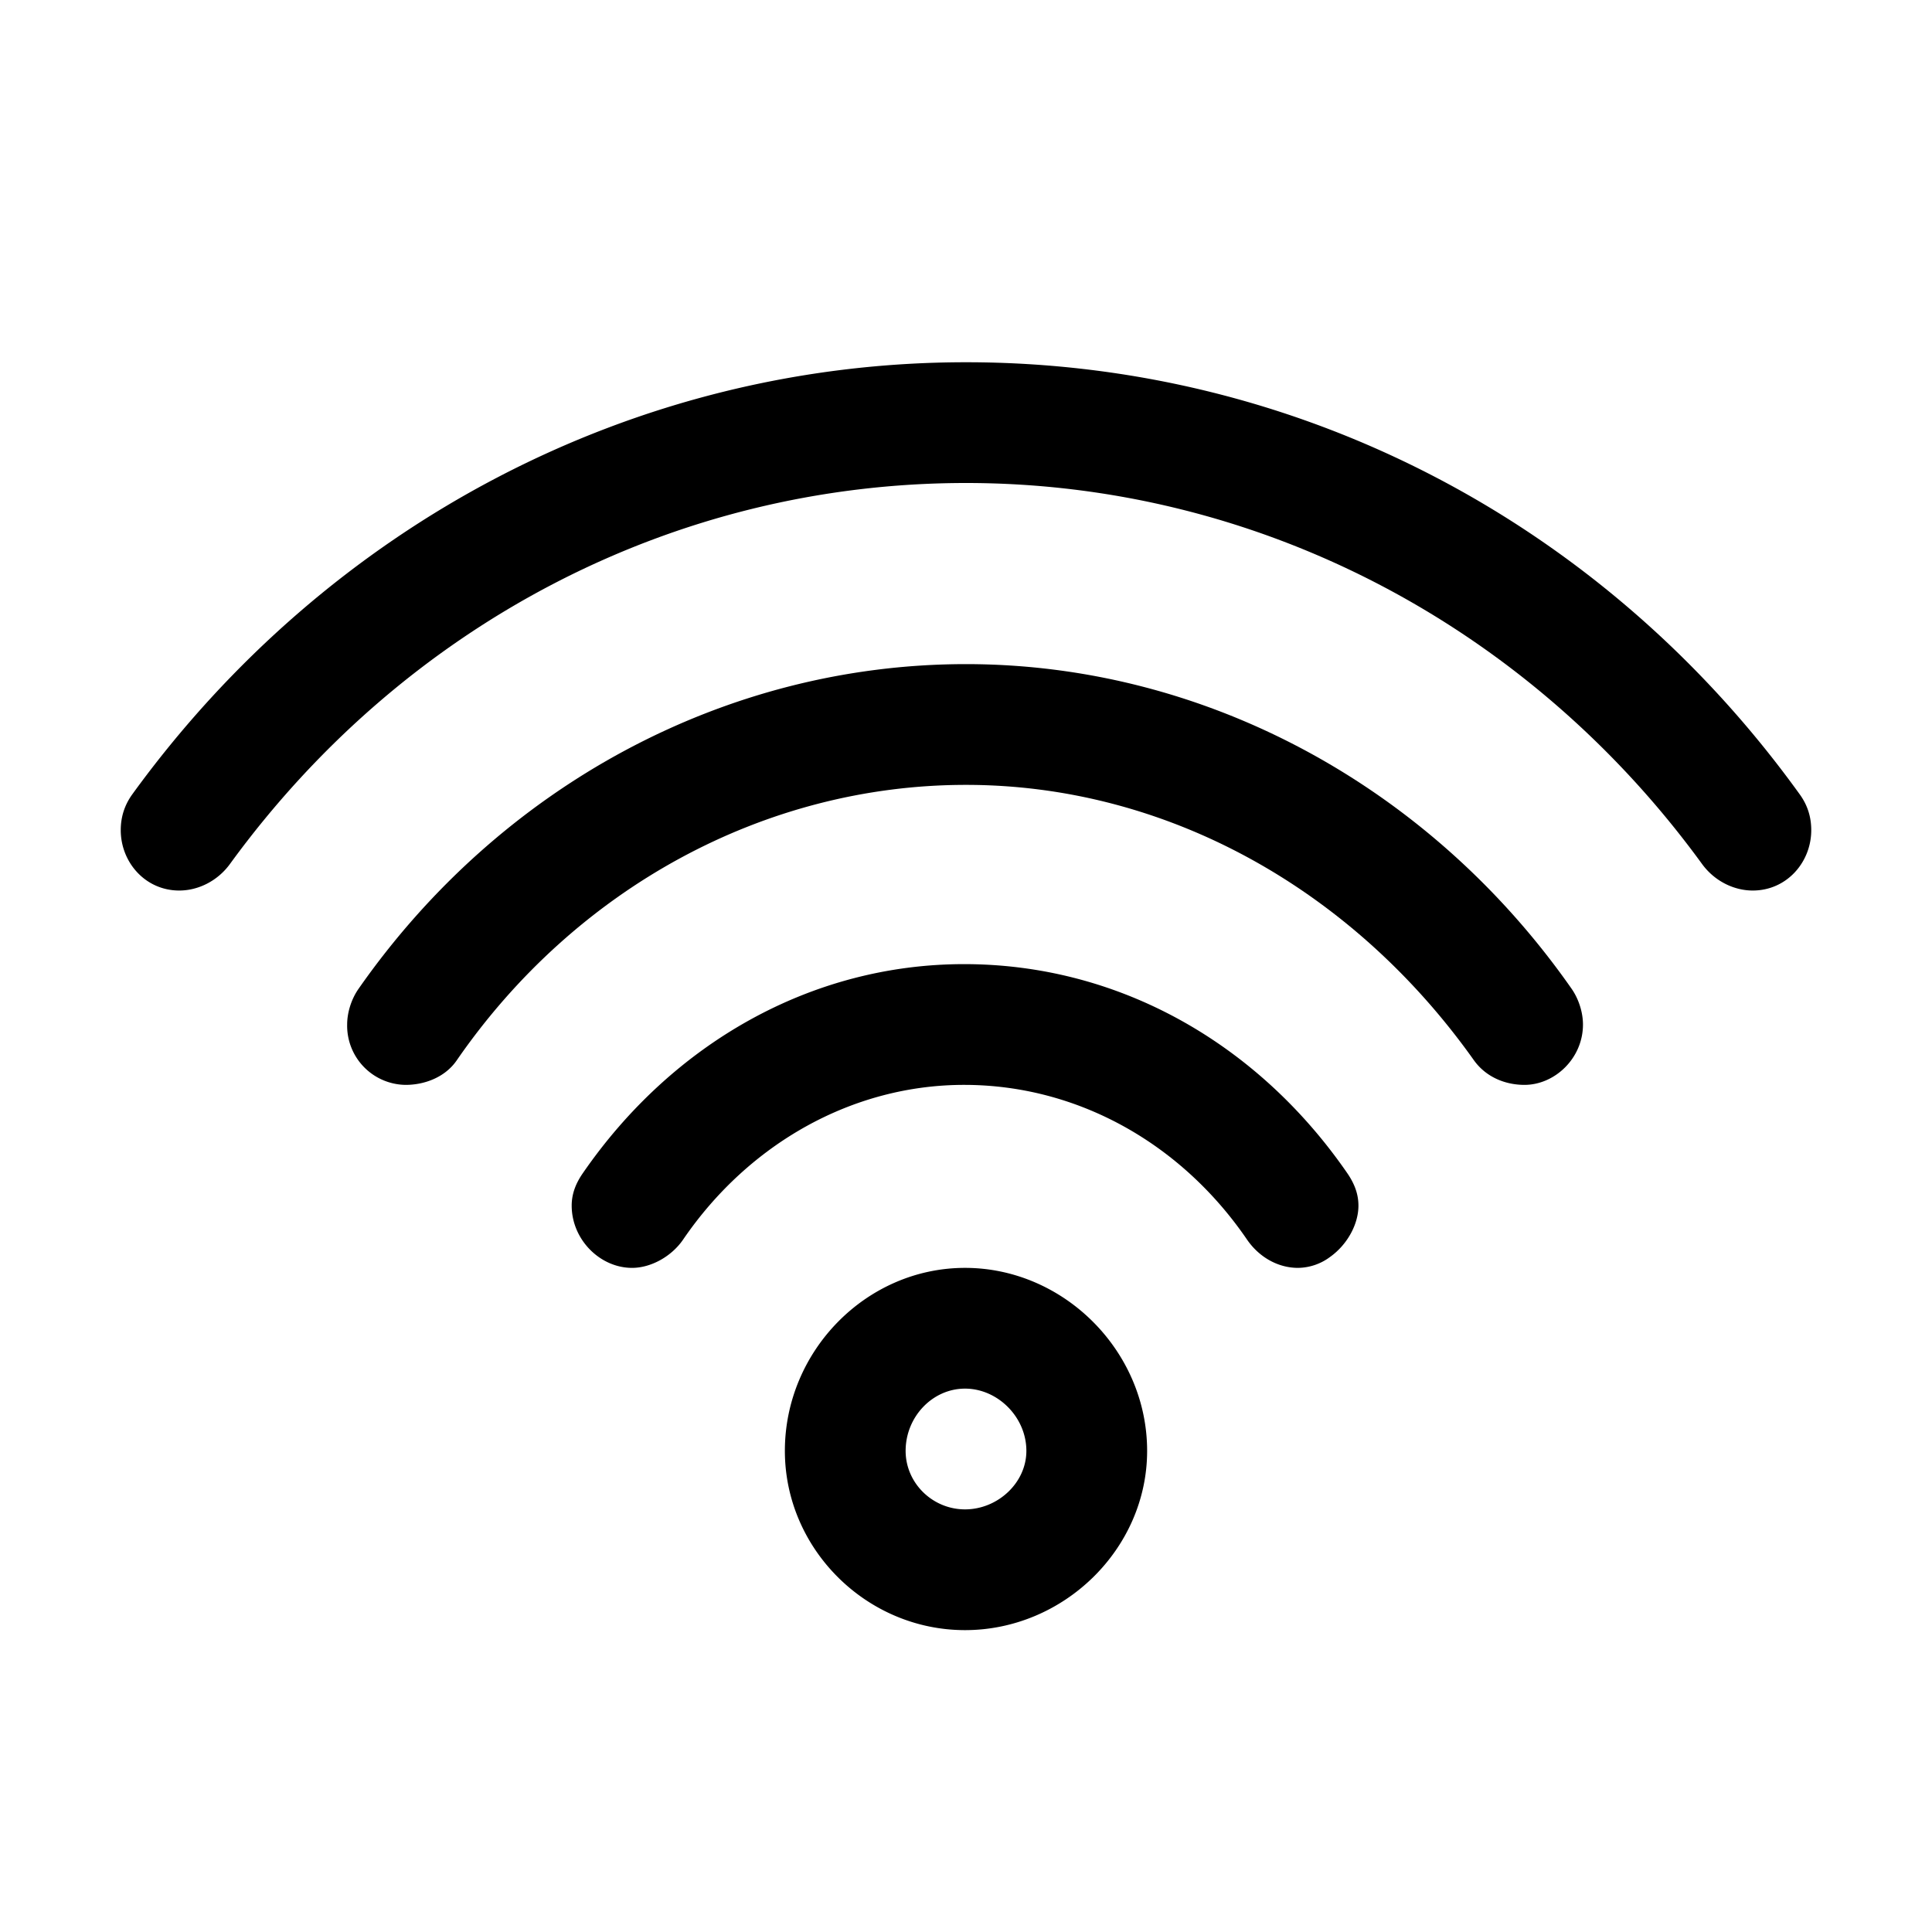 <svg id="icon" height="32" viewBox="0 0 32 32" width="32" xmlns="http://www.w3.org/2000/svg"><path d="m15.984 21c1.634 0 3.016 1.375 3.016 3.031 0 1.625-1.382 2.969-3.016 2.969-1.633 0-2.984-1.344-2.984-2.969 0-1.656 1.35-3.031 2.984-3.031zm0 2c-.54 0-.984.468-.984 1.031 0 .532.444.969.984.969s1.016-.438 1.016-.969c0-.561-.476-1.031-1.016-1.031zm-13.984-9.25c0-.219.063-.415.19-.592 3.241-4.47 8.31-7.158 13.81-7.158s10.569 2.656 13.81 7.158c.128.177.19.373.19.592 0 .531-.406 1-.969 1-.312 0-.633-.156-.84-.44-2.887-3.966-7.378-6.31-12.191-6.31-4.844 0-9.304 2.344-12.191 6.31-.207.284-.528.44-.84.44-.563 0-.969-.469-.969-1zm3.75 3.219c0-.188.063-.412.19-.593 2.337-3.345 6.06-5.376 10.06-5.376 3.969 0 7.691 2.031 10.03 5.376.126.181.189.405.189.593 0 .562-.469 1-.969 1-.313 0-.636-.125-.839-.41-2.016-2.84-5.099-4.559-8.411-4.559-3.344 0-6.473 1.719-8.436 4.564-.193.28-.533.405-.845.405a.98.98 0 0 1 -.969-1zm3.719 3c0-.188.062-.36.183-.535 1.483-2.153 3.786-3.465 6.317-3.465 2.562 0 4.864 1.312 6.348 3.465.12.175.183.347.183.535 0 .312-.188.648-.466.847a.904.904 0 0 1 -.534.184c-.344 0-.653-.188-.845-.468-1.09-1.595-2.811-2.563-4.686-2.563-1.844 0-3.566.968-4.655 2.563-.192.28-.533.468-.845.468-.531 0-1-.469-1-1.031z" fill="#282D37" style="fill: currentColor;fill: currentColor" fill-rule="evenodd"/></svg>
